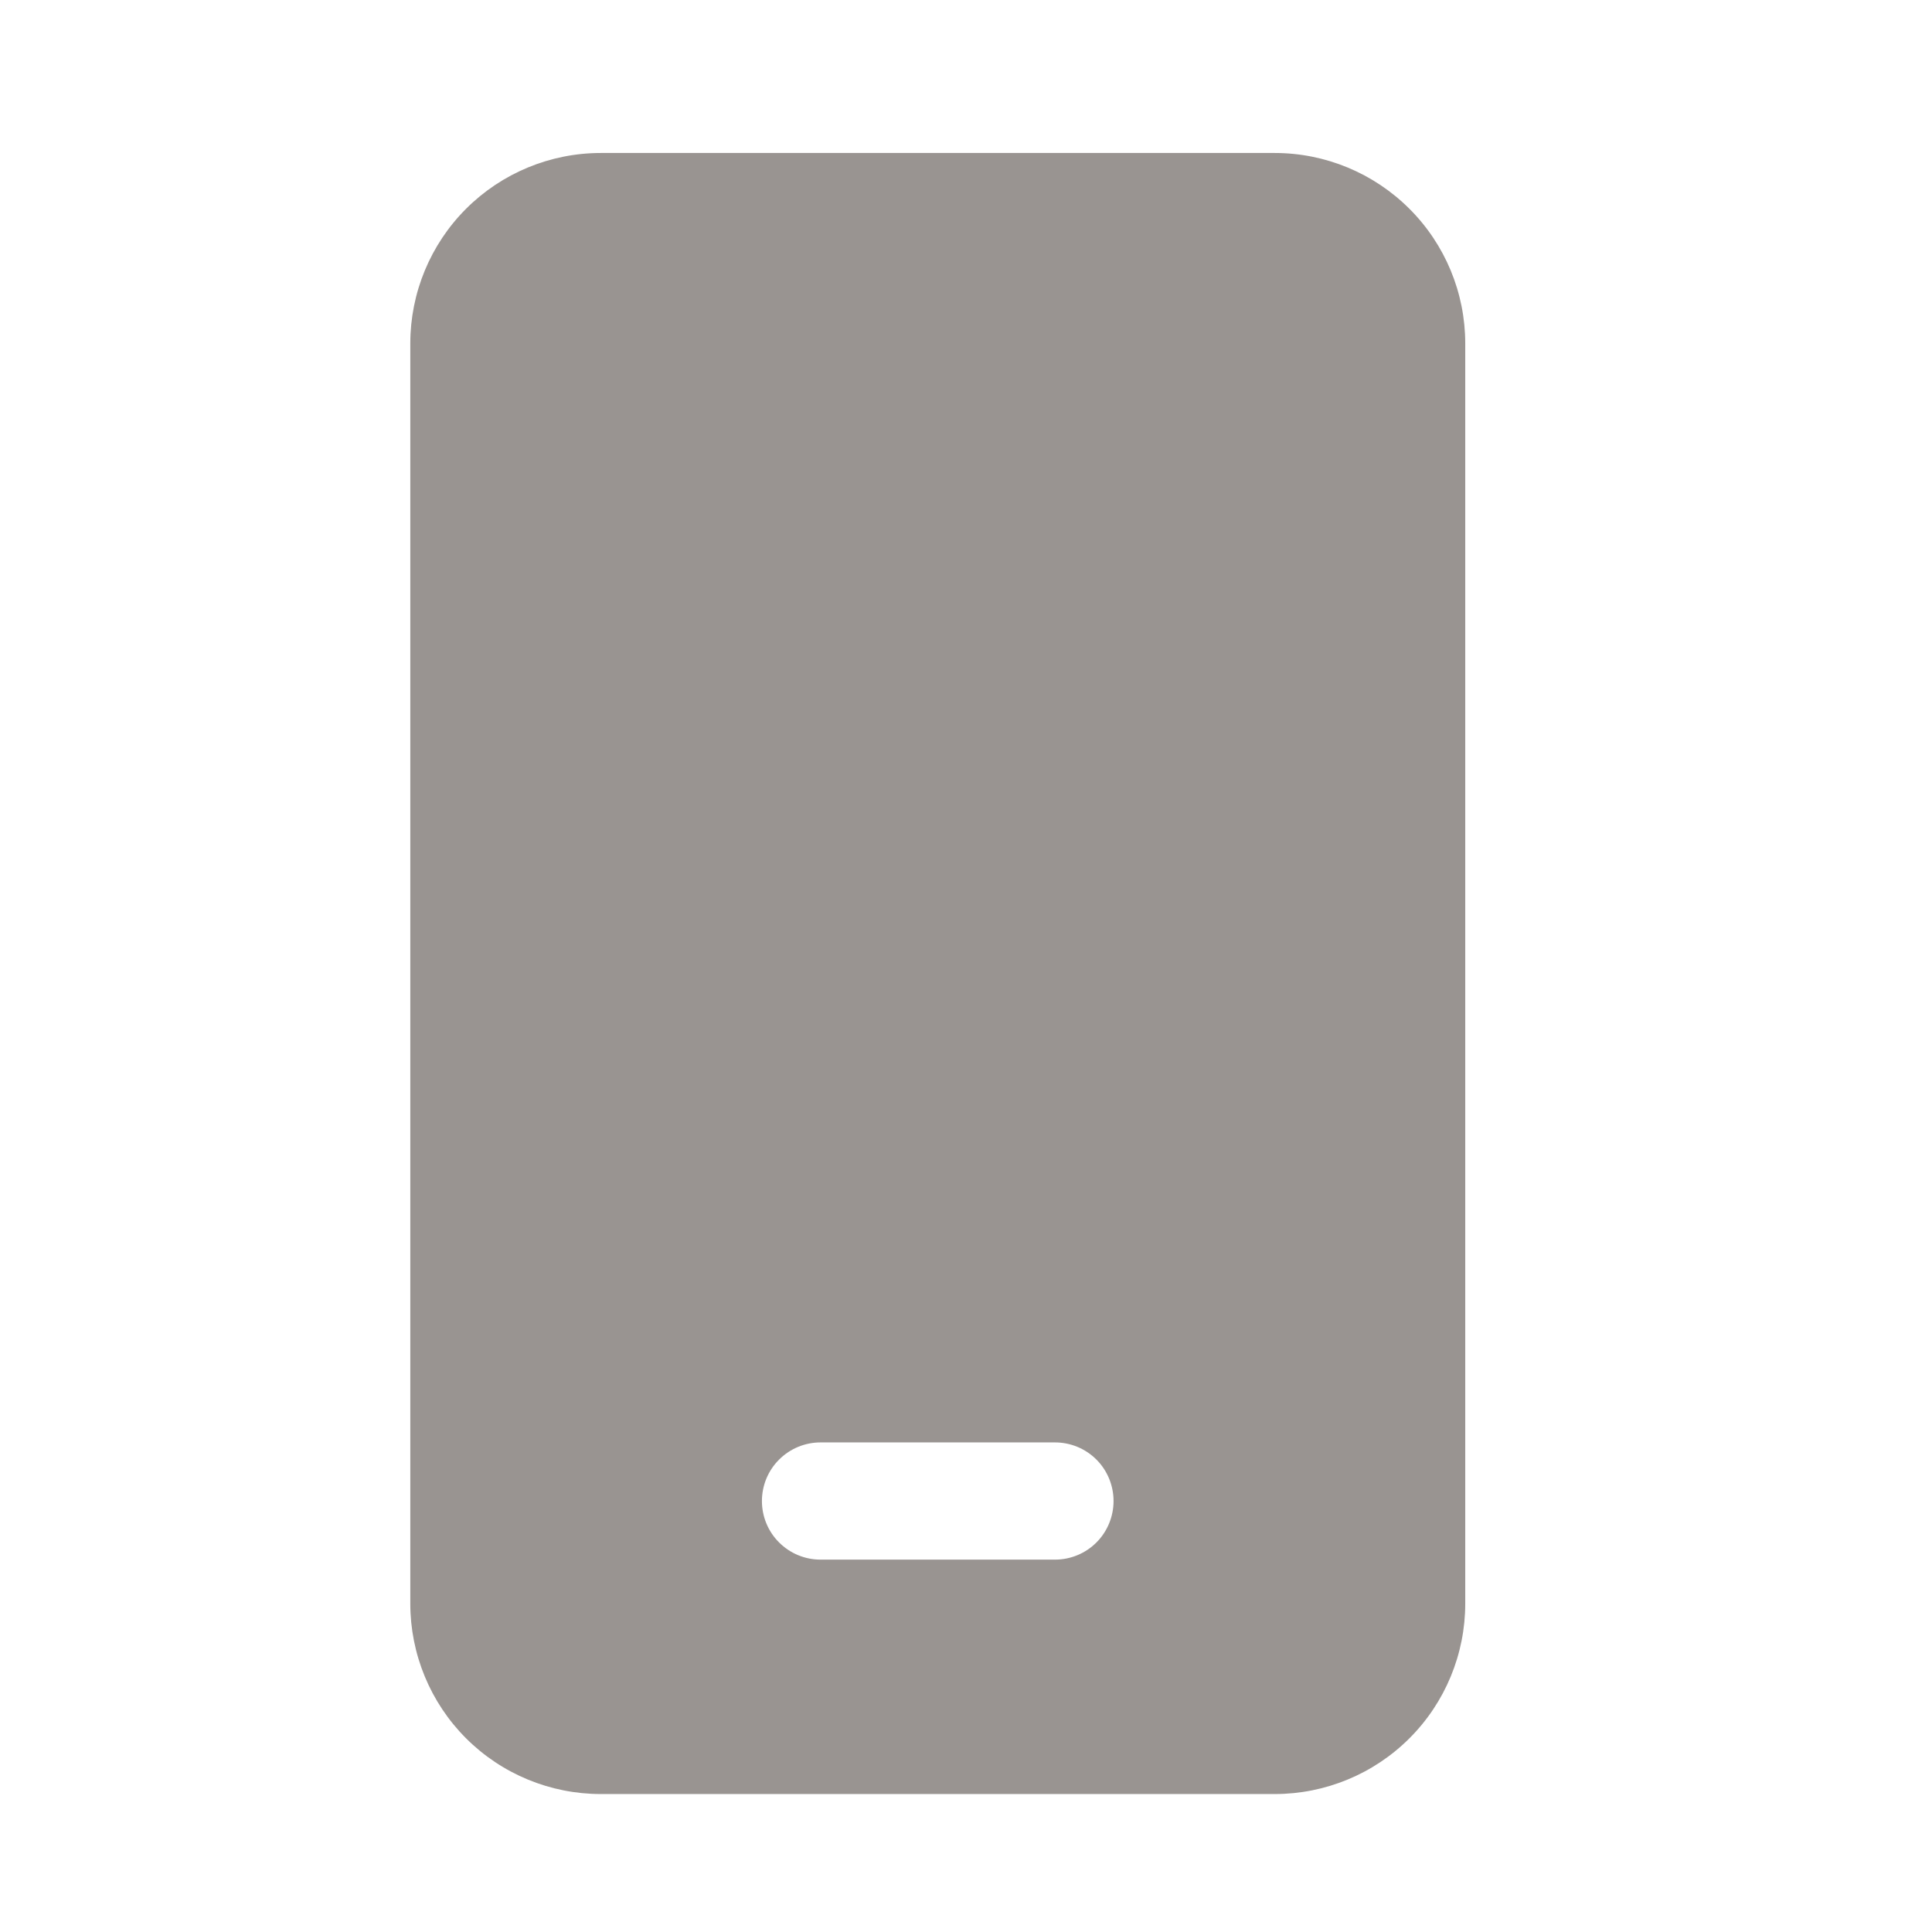 <svg width="27" height="27" viewBox="0 0 27 27" fill="none" xmlns="http://www.w3.org/2000/svg">
<path d="M8.396 2.138C7.69 2.138 7.012 2.419 6.513 2.918C6.014 3.417 5.734 4.094 5.734 4.8V22.41C5.734 23.116 6.014 23.794 6.513 24.293C7.012 24.792 7.69 25.072 8.396 25.072H17.815C18.521 25.072 19.198 24.792 19.697 24.293C20.197 23.794 20.477 23.116 20.477 22.41V4.8C20.477 4.094 20.197 3.417 19.697 2.918C19.198 2.419 18.521 2.138 17.815 2.138H8.396ZM11.467 20.158H14.743C14.961 20.158 15.169 20.244 15.323 20.398C15.476 20.551 15.562 20.76 15.562 20.977C15.562 21.194 15.476 21.403 15.323 21.556C15.169 21.71 14.961 21.796 14.743 21.796H11.467C11.25 21.796 11.042 21.71 10.888 21.556C10.734 21.403 10.648 21.194 10.648 20.977C10.648 20.76 10.734 20.551 10.888 20.398C11.042 20.244 11.25 20.158 11.467 20.158Z" fill="#999491"/>
</svg>
